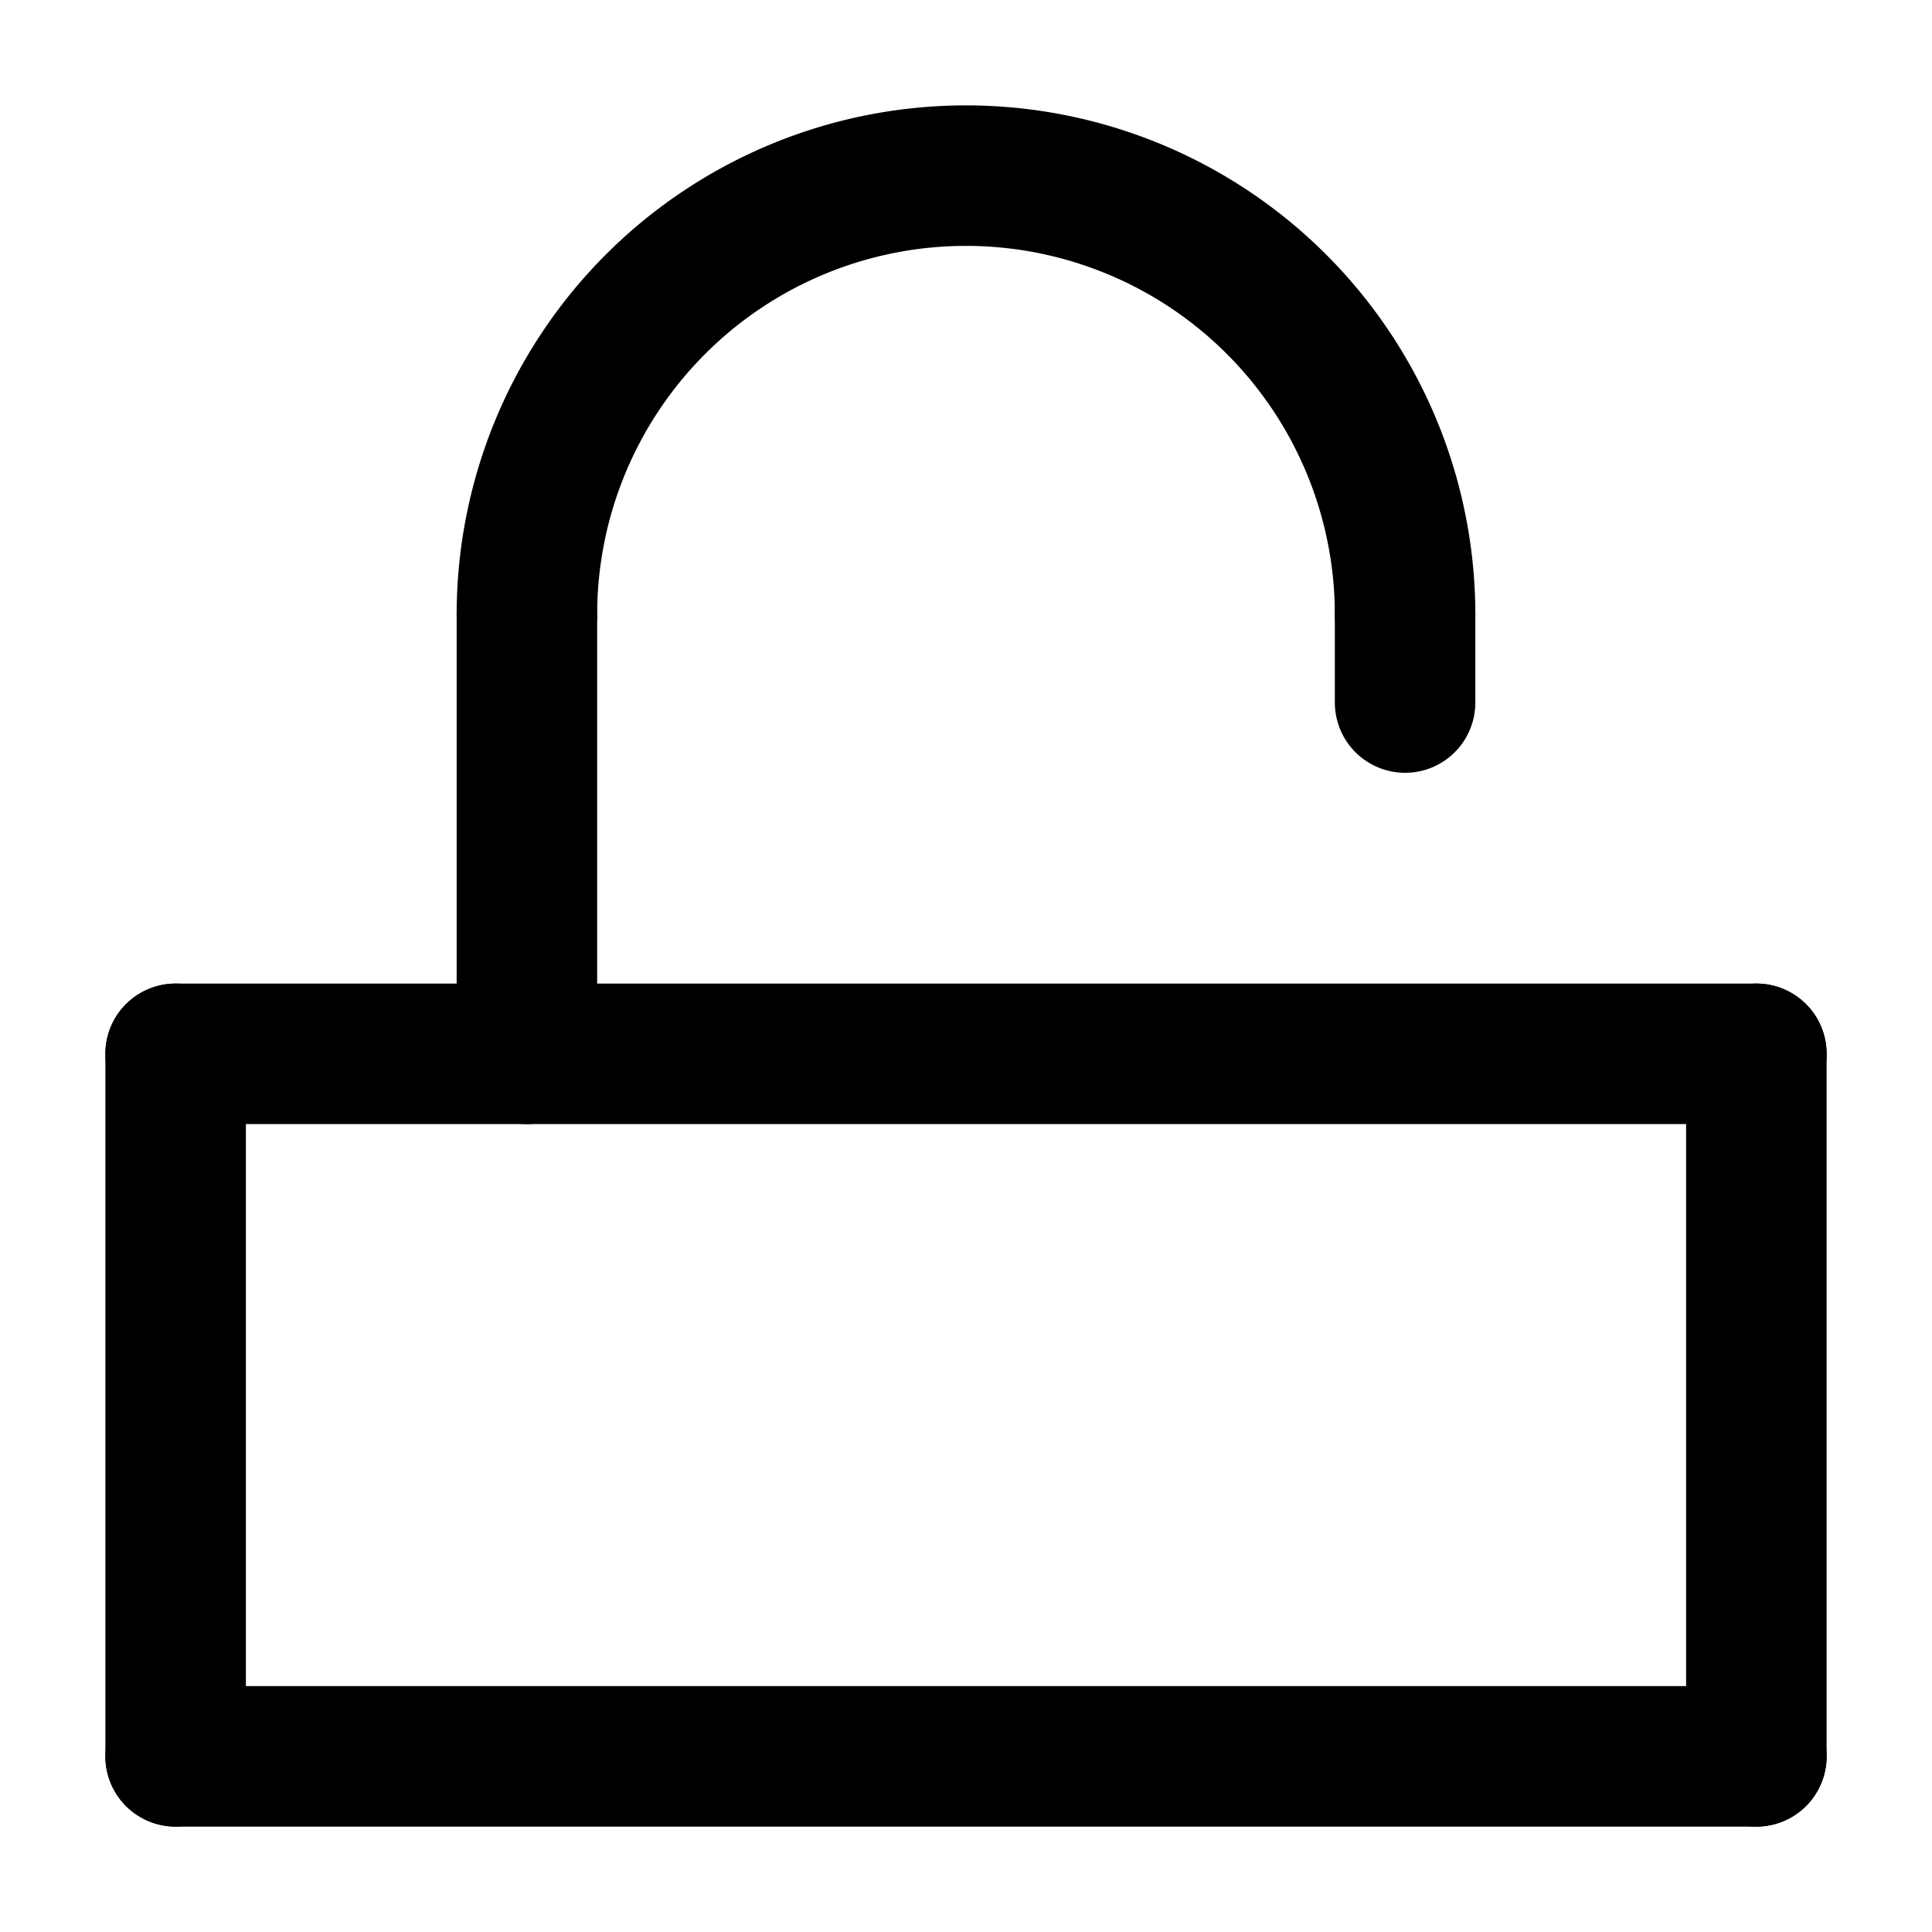 <svg width="55" height="55" viewBox="0 0 55 55" fill="none" xmlns="http://www.w3.org/2000/svg">
	<line x1="5" y1="30" x2="50" y2="30"
		  stroke="currentColor" stroke-width="4" stroke-linecap="round" />
	
	<line x1="50" y1="30" x2="50" y2="50"
		  stroke="currentColor" stroke-width="4" stroke-linecap="round" />
	
	<line x1="50" y1="50" x2="5" y2="50"
		  stroke="currentColor" stroke-width="4" stroke-linecap="round" />
	
	<line x1="5" y1="50" x2="5" y2="30"
		  stroke="currentColor" stroke-width="4" stroke-linecap="round" />

	<line x1="15" y1="30" x2="15" y2="17.5"
		  stroke="currentColor" stroke-width="4" stroke-linecap="round" />
	
	<path d="M15 17.5 A12.5 12.5 0 0 1 40 17.5"
		  stroke="currentColor" stroke-width="4" fill="none" stroke-linecap="round" />

	<line x1="40" y1="17.5" x2="40" y2="20"
		  stroke="currentColor" stroke-width="4" stroke-linecap="round" />
</svg>
